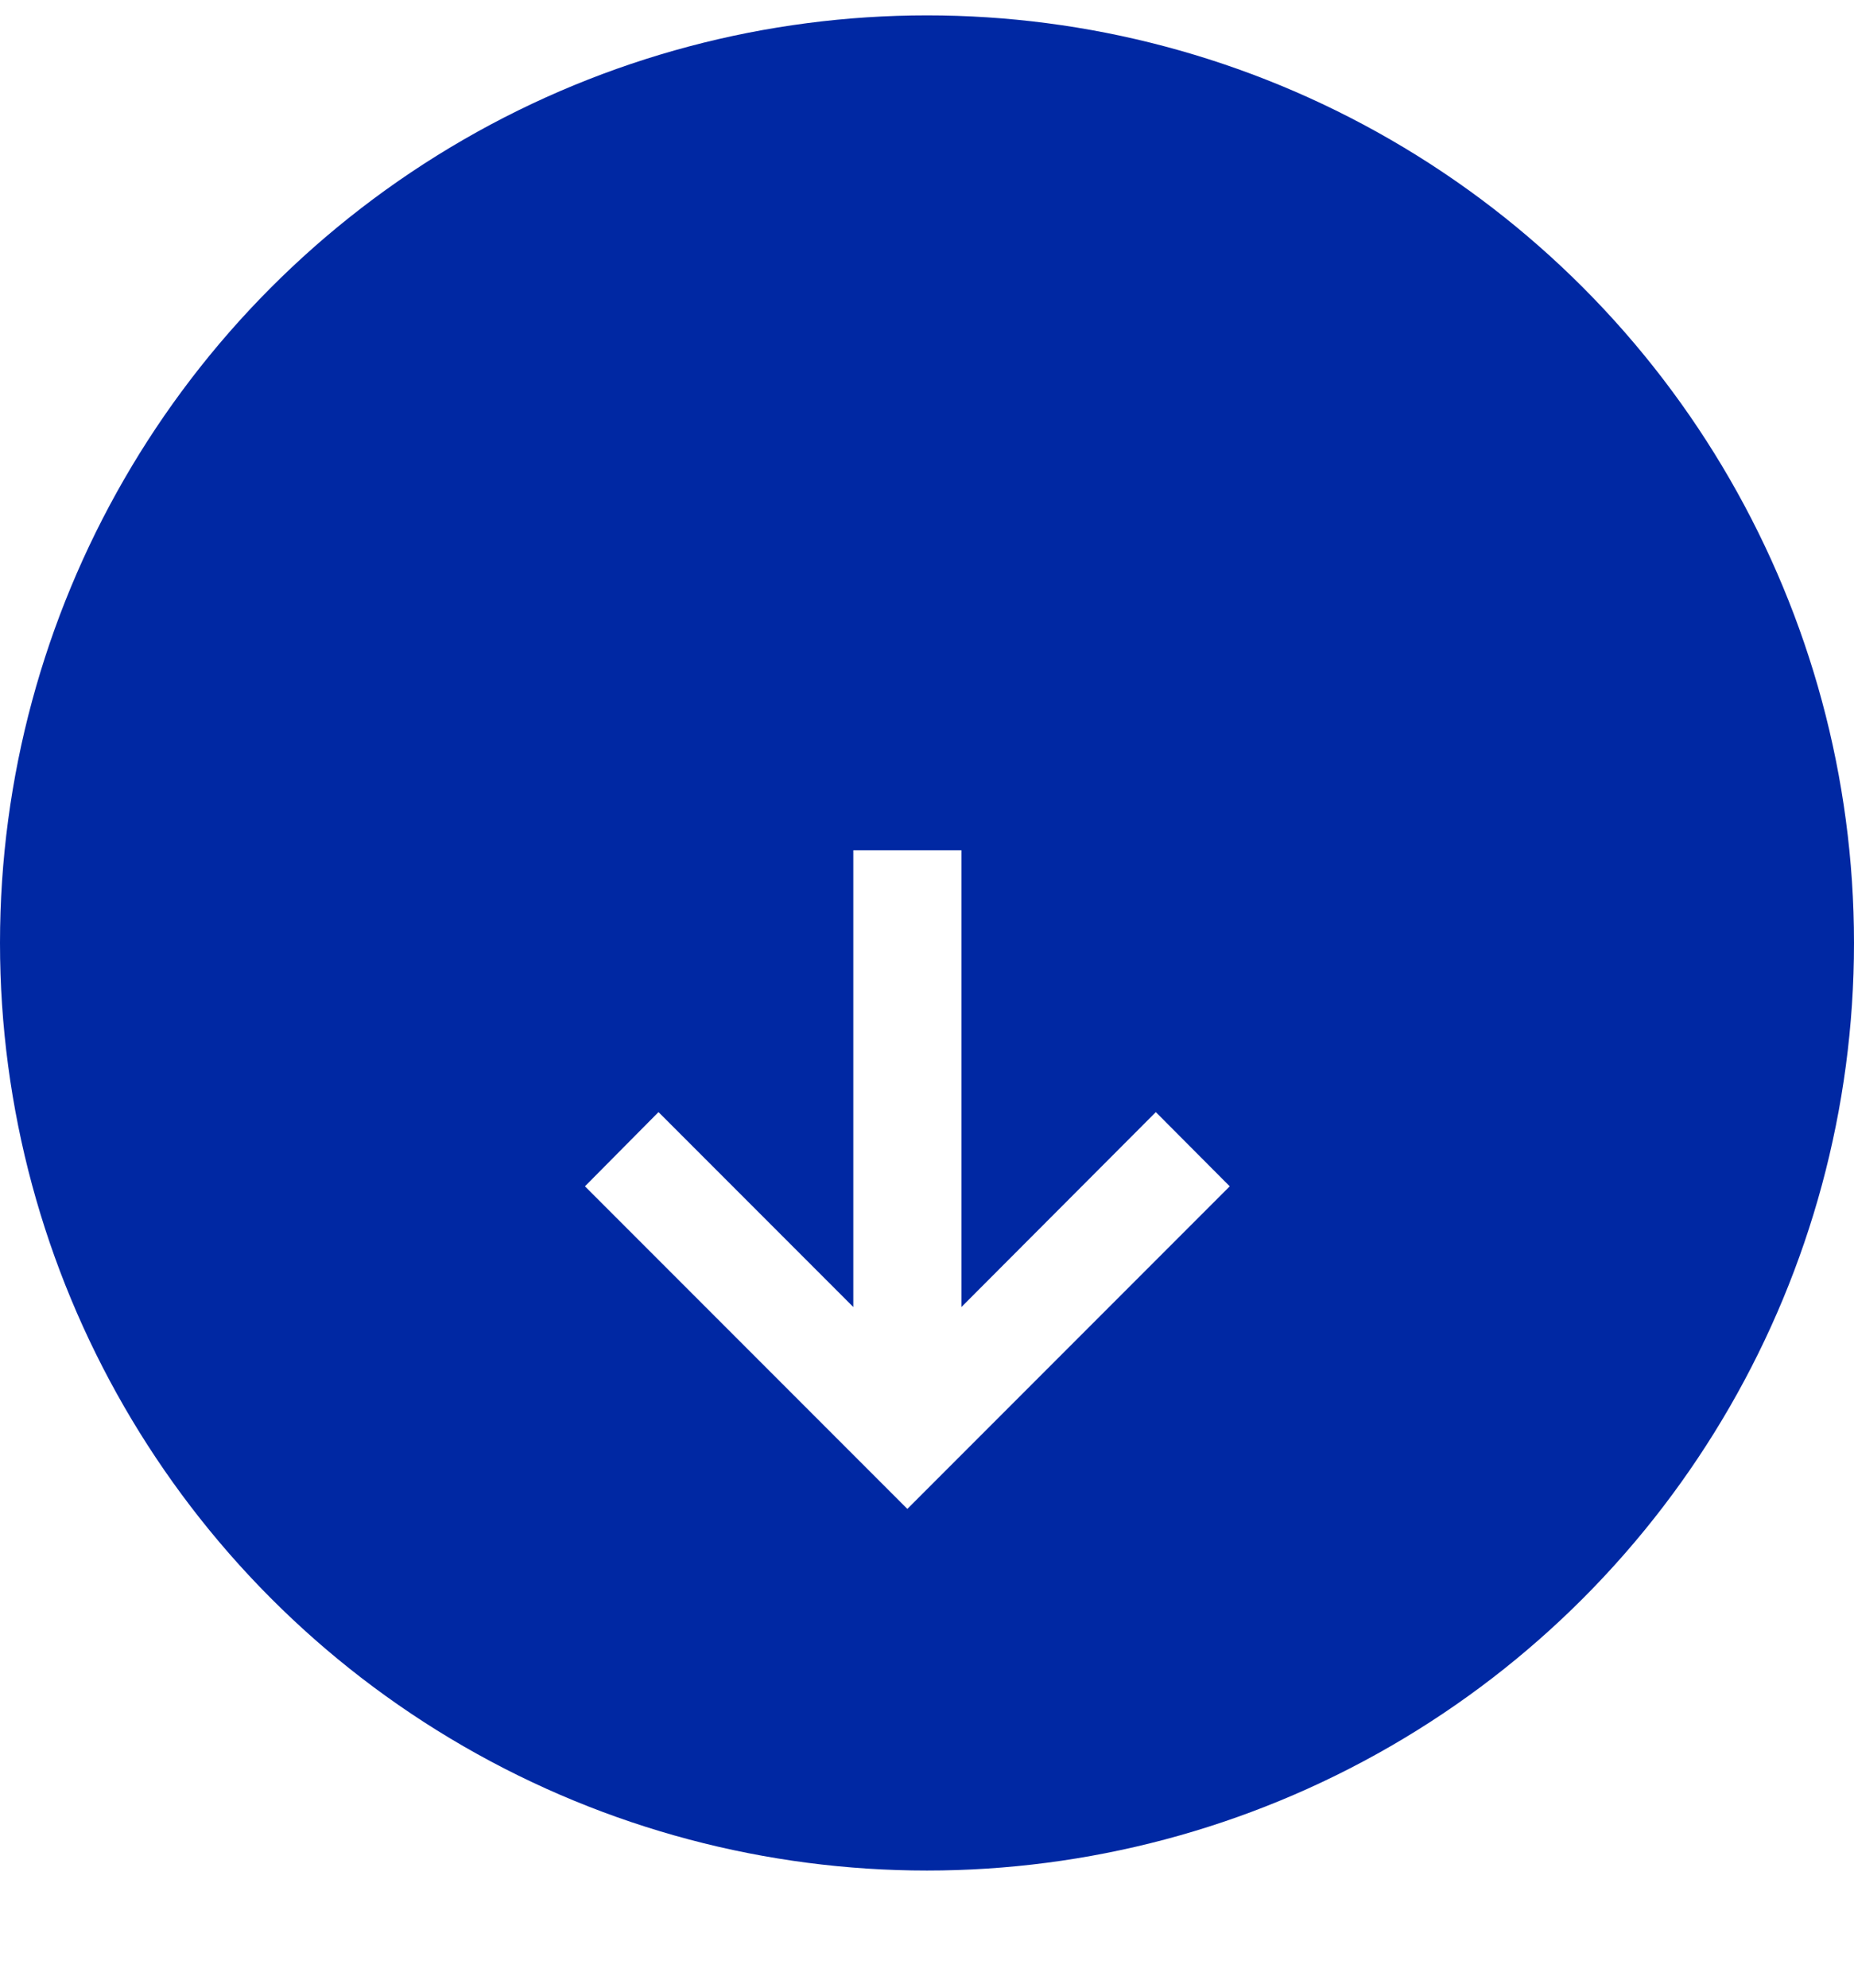 <svg width="28" height="30" viewBox="0 0 28 30" fill="none" xmlns="http://www.w3.org/2000/svg">
<circle cx="14" cy="14.232" r="14" fill="#0028A3"/>
<g filter="url(#filter0_d_492_2079)">
<path d="M8.834 14.504L9.945 13.384L12.887 16.326V9.432H14.52V16.326L17.456 13.384L18.572 14.504L13.703 19.373L8.834 14.504Z" fill="white"/>
</g>
<defs>
<filter id="filter0_d_492_2079" x="2.031" y="6.032" width="23.345" height="23.544" filterUnits="userSpaceOnUse" color-interpolation-filters="sRGB">
<feFlood flood-opacity="0" result="BackgroundImageFix"/>
<feColorMatrix in="SourceAlpha" type="matrix" values="0 0 0 0 0 0 0 0 0 0 0 0 0 0 0 0 0 0 127 0" result="hardAlpha"/>
<feOffset dy="3.401"/>
<feGaussianBlur stdDeviation="3.401"/>
<feComposite in2="hardAlpha" operator="out"/>
<feColorMatrix type="matrix" values="0 0 0 0 0 0 0 0 0 0 0 0 0 0 0 0 0 0 0.25 0"/>
<feBlend mode="normal" in2="BackgroundImageFix" result="effect1_dropShadow_492_2079"/>
<feBlend mode="normal" in="SourceGraphic" in2="effect1_dropShadow_492_2079" result="shape"/>
</filter>
</defs>
</svg>
